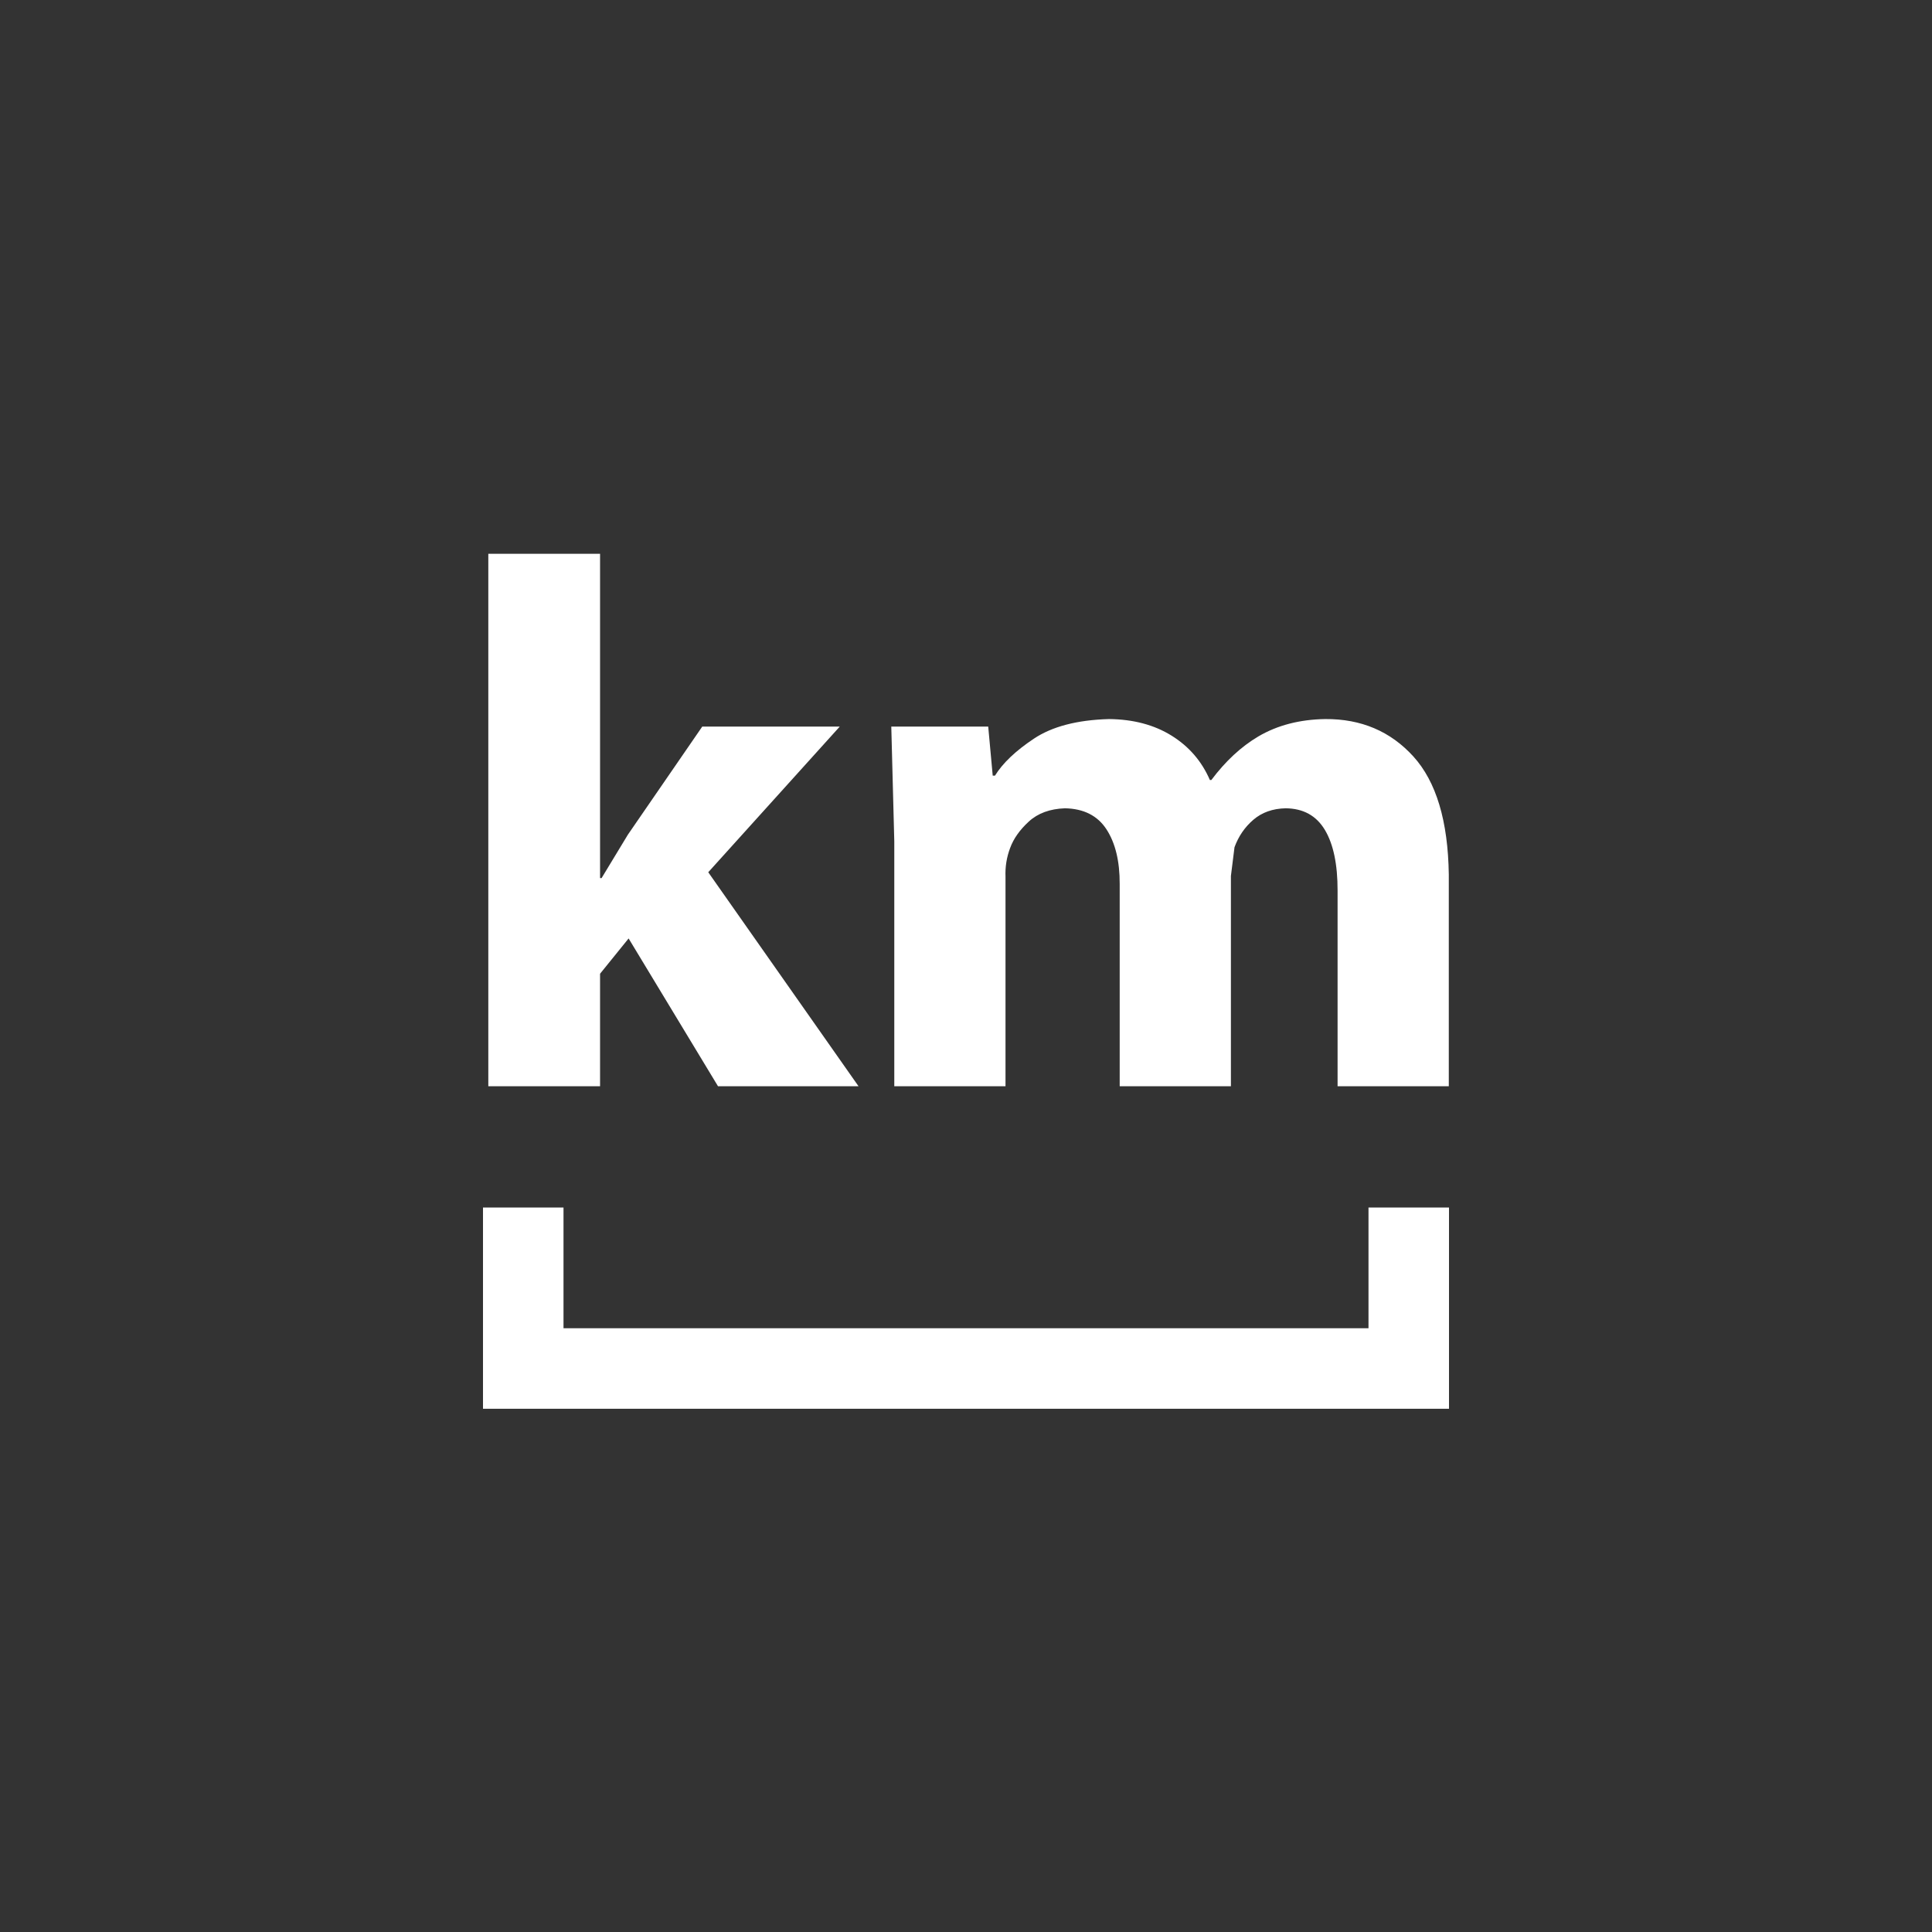 <?xml version="1.0" encoding="utf-8"?>
<!DOCTYPE svg PUBLIC "-//W3C//DTD SVG 1.1//EN" "http://www.w3.org/Graphics/SVG/1.1/DTD/svg11.dtd">
<!-- Uploaded to: SVG Repo, www.svgrepo.com, Generator: SVG Repo Mixer Tools -->
<svg width="25px" height="25px" viewBox="0 0 76 76"
    xmlns="http://www.w3.org/2000/svg"
    xmlns:xlink="http://www.w3.org/1999/xlink" version="1.1" baseProfile="full" enable-background="new 0 0 76.00 76.00" xml:space="preserve">
    <rect x="0" y="0" width="76" height="76" fill="#333333" stroke="none"/>
    <path fill="#ffffff" fill-opacity="1" stroke-width="0.2" stroke-linejoin="round" d="M 19,47.5L 22.167,47.5L 22.167,52.25L 53.833,52.25L 53.833,47.5L 57,47.5L 57,55.417L 19,55.417L 19,47.5 Z M 23.605,21.784L 23.605,34.543L 23.664,34.543L 24.698,32.836L 27.625,28.582L 33.034,28.582L 27.861,34.312L 33.773,42.731L 28.245,42.731L 24.728,36.916L 23.605,38.304L 23.605,42.731L 19.209,42.731L 19.209,21.784L 23.605,21.784 Z M 35.179,42.731L 35.179,33.096L 35.061,28.582L 38.874,28.582L 39.051,30.512L 39.14,30.512C 39.443,30.02 39.953,29.535 40.671,29.057C 41.388,28.579 42.371,28.322 43.621,28.286C 44.58,28.295 45.403,28.513 46.088,28.939C 46.773,29.365 47.275,29.947 47.593,30.683L 47.652,30.683C 48.208,29.941 48.823,29.371 49.498,28.971C 50.249,28.529 51.128,28.301 52.135,28.286C 53.544,28.277 54.698,28.767 55.598,29.757C 56.497,30.747 56.962,32.294 56.992,34.4L 56.992,42.731L 52.617,42.731L 52.617,35.036C 52.619,34.002 52.452,33.206 52.117,32.646C 51.782,32.086 51.268,31.803 50.575,31.796C 50.065,31.807 49.64,31.958 49.303,32.248C 48.966,32.538 48.719,32.898 48.562,33.329L 48.421,34.457L 48.421,42.731L 44.046,42.731L 44.046,34.776C 44.049,33.879 43.876,33.162 43.526,32.624C 43.176,32.086 42.631,31.81 41.891,31.796C 41.3,31.818 40.827,31.991 40.472,32.317C 40.117,32.642 39.871,32.989 39.736,33.358C 39.599,33.72 39.539,34.096 39.554,34.486L 39.554,42.731L 35.179,42.731 Z "/>
</svg>